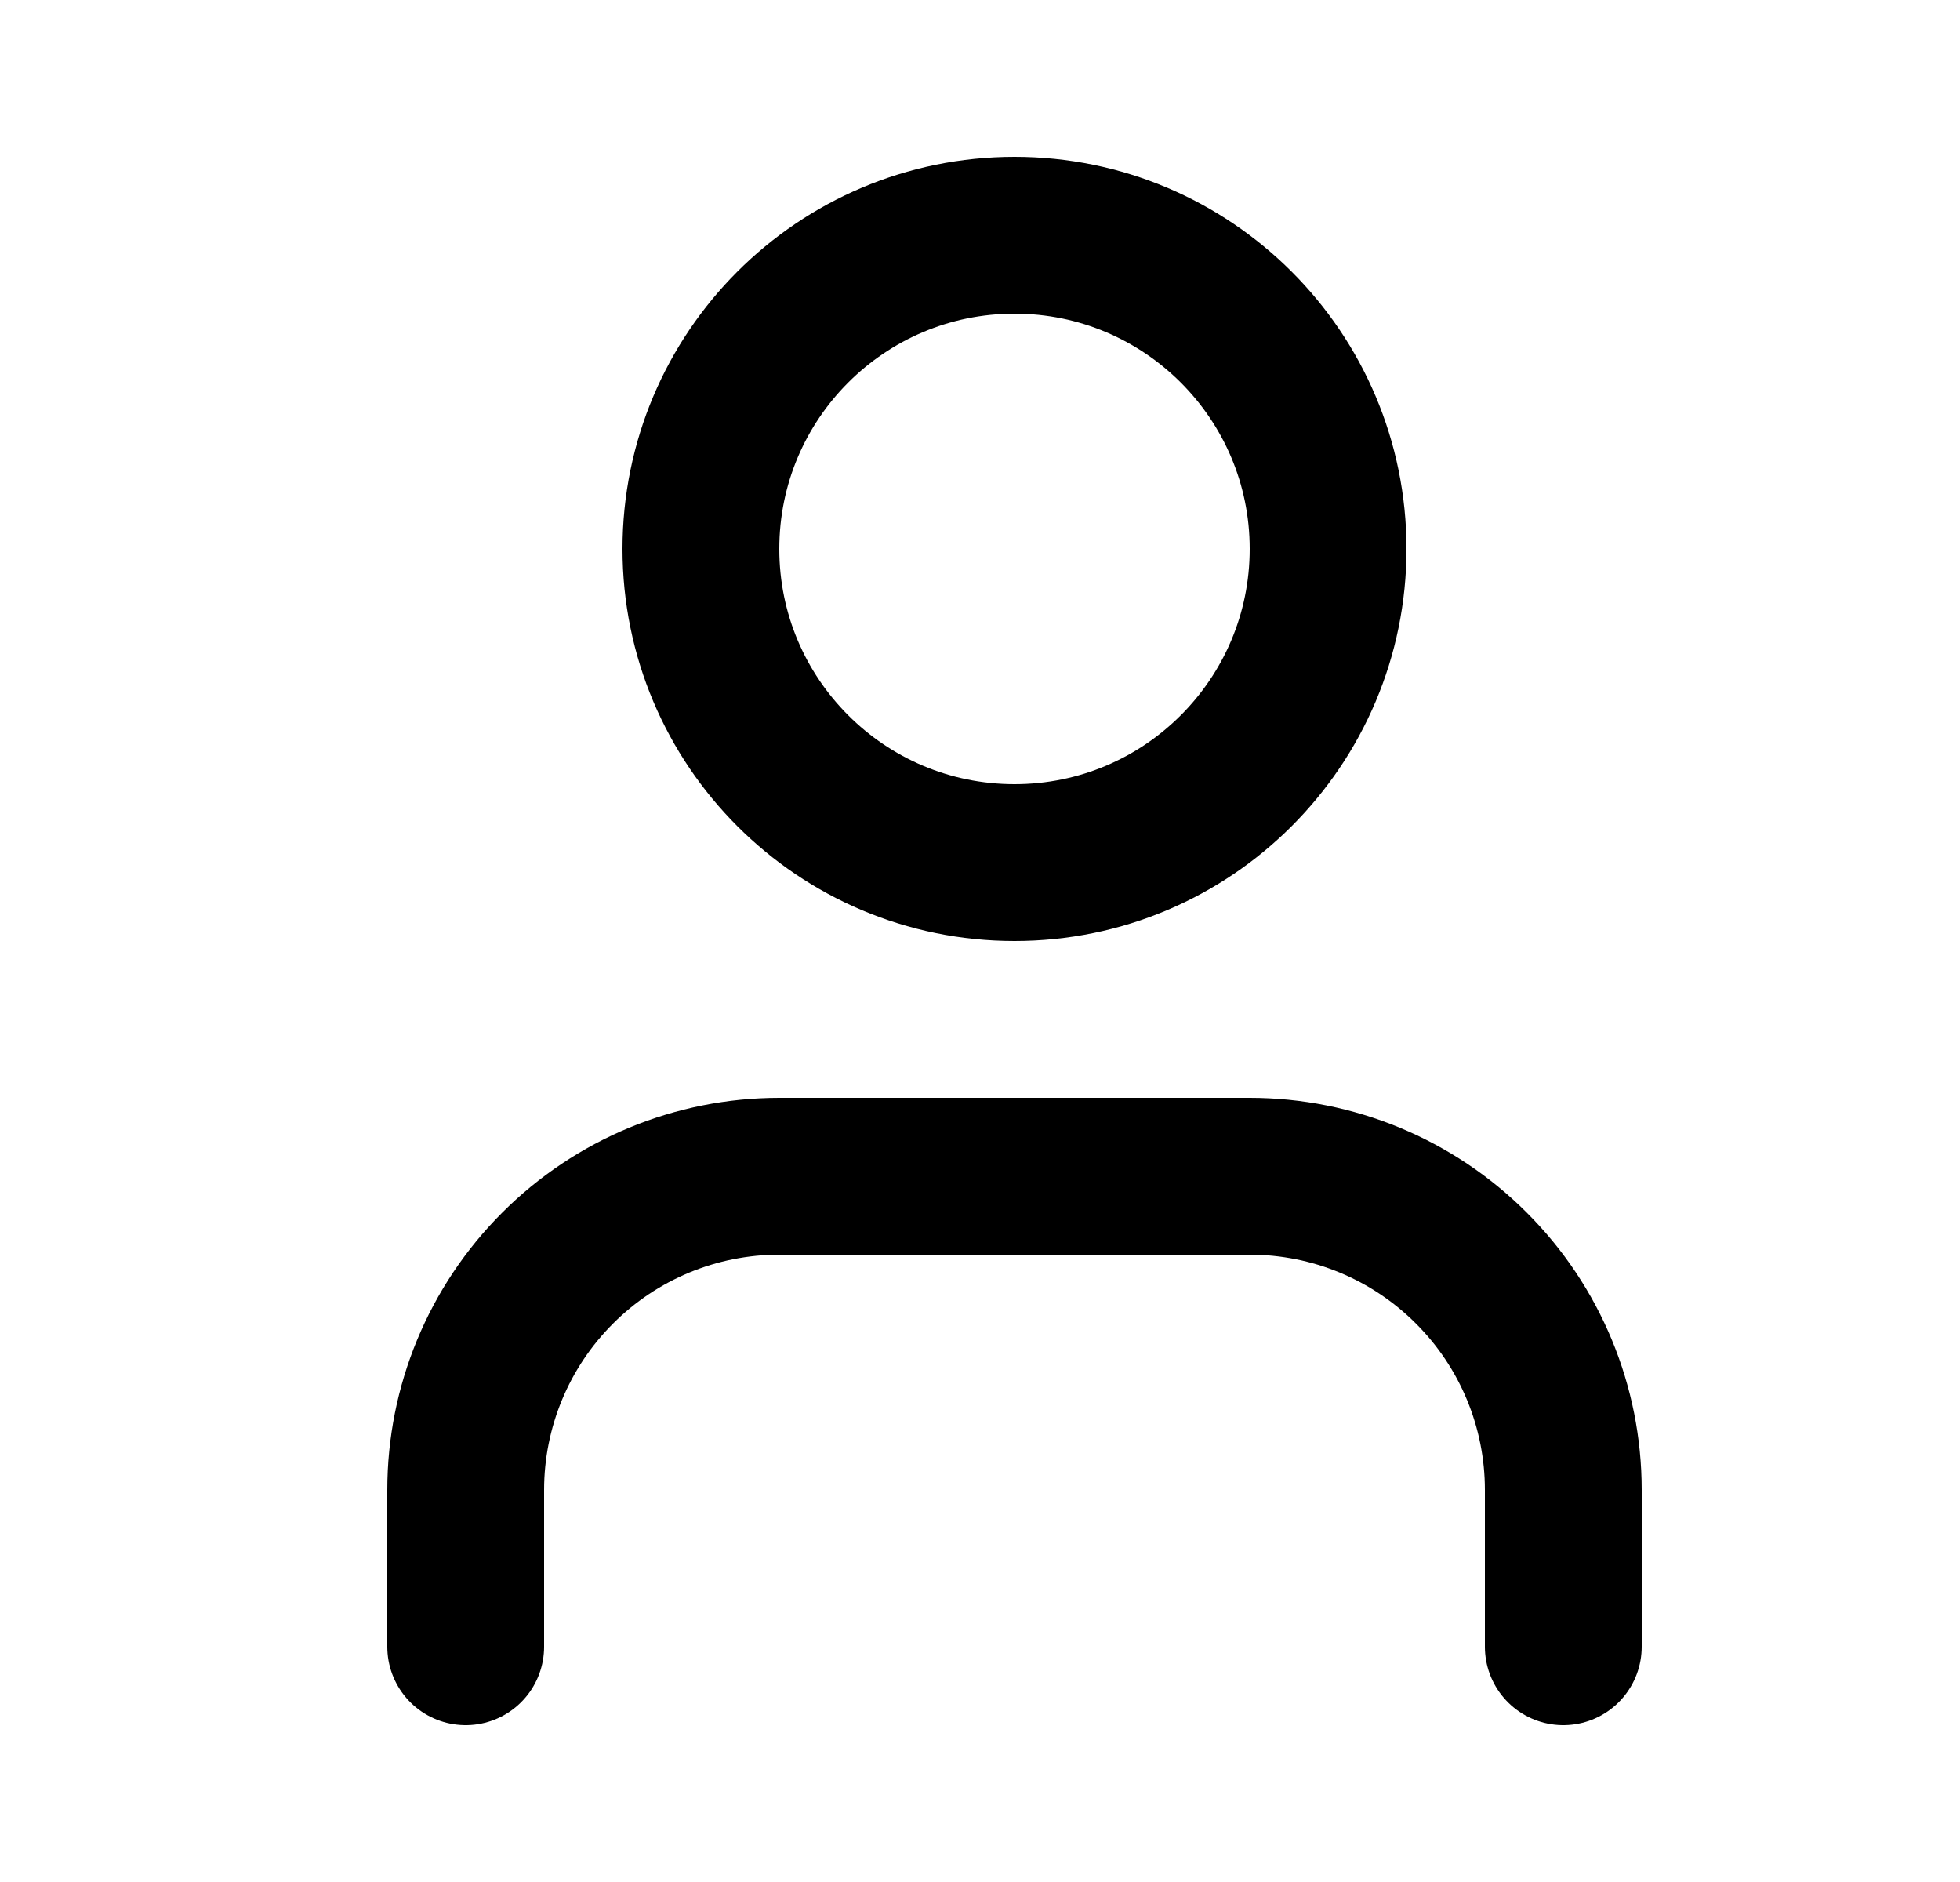 <svg width="25" height="24" viewBox="0 0 25 24" fill="none" xmlns="http://www.w3.org/2000/svg">
  <path
    d="M19.94 21V19C19.94 17.939 19.519 16.922 18.768 16.172C18.018 15.421 17.001 15 15.94 15H9.94C8.879 15 7.862 15.421 7.112 16.172C6.361 16.922 5.94 17.939 5.94 19V21"
    stroke="currentColor" stroke-width="2" stroke-linecap="round" stroke-linejoin="round" />
  <path
    d="M12.94 11C15.149 11 16.94 9.209 16.94 7C16.94 4.791 15.149 3 12.94 3C10.731 3 8.94 4.791 8.94 7C8.94 9.209 10.731 11 12.94 11Z"
    stroke="currentColor" stroke-width="2" stroke-linecap="round" stroke-linejoin="round" />
</svg>